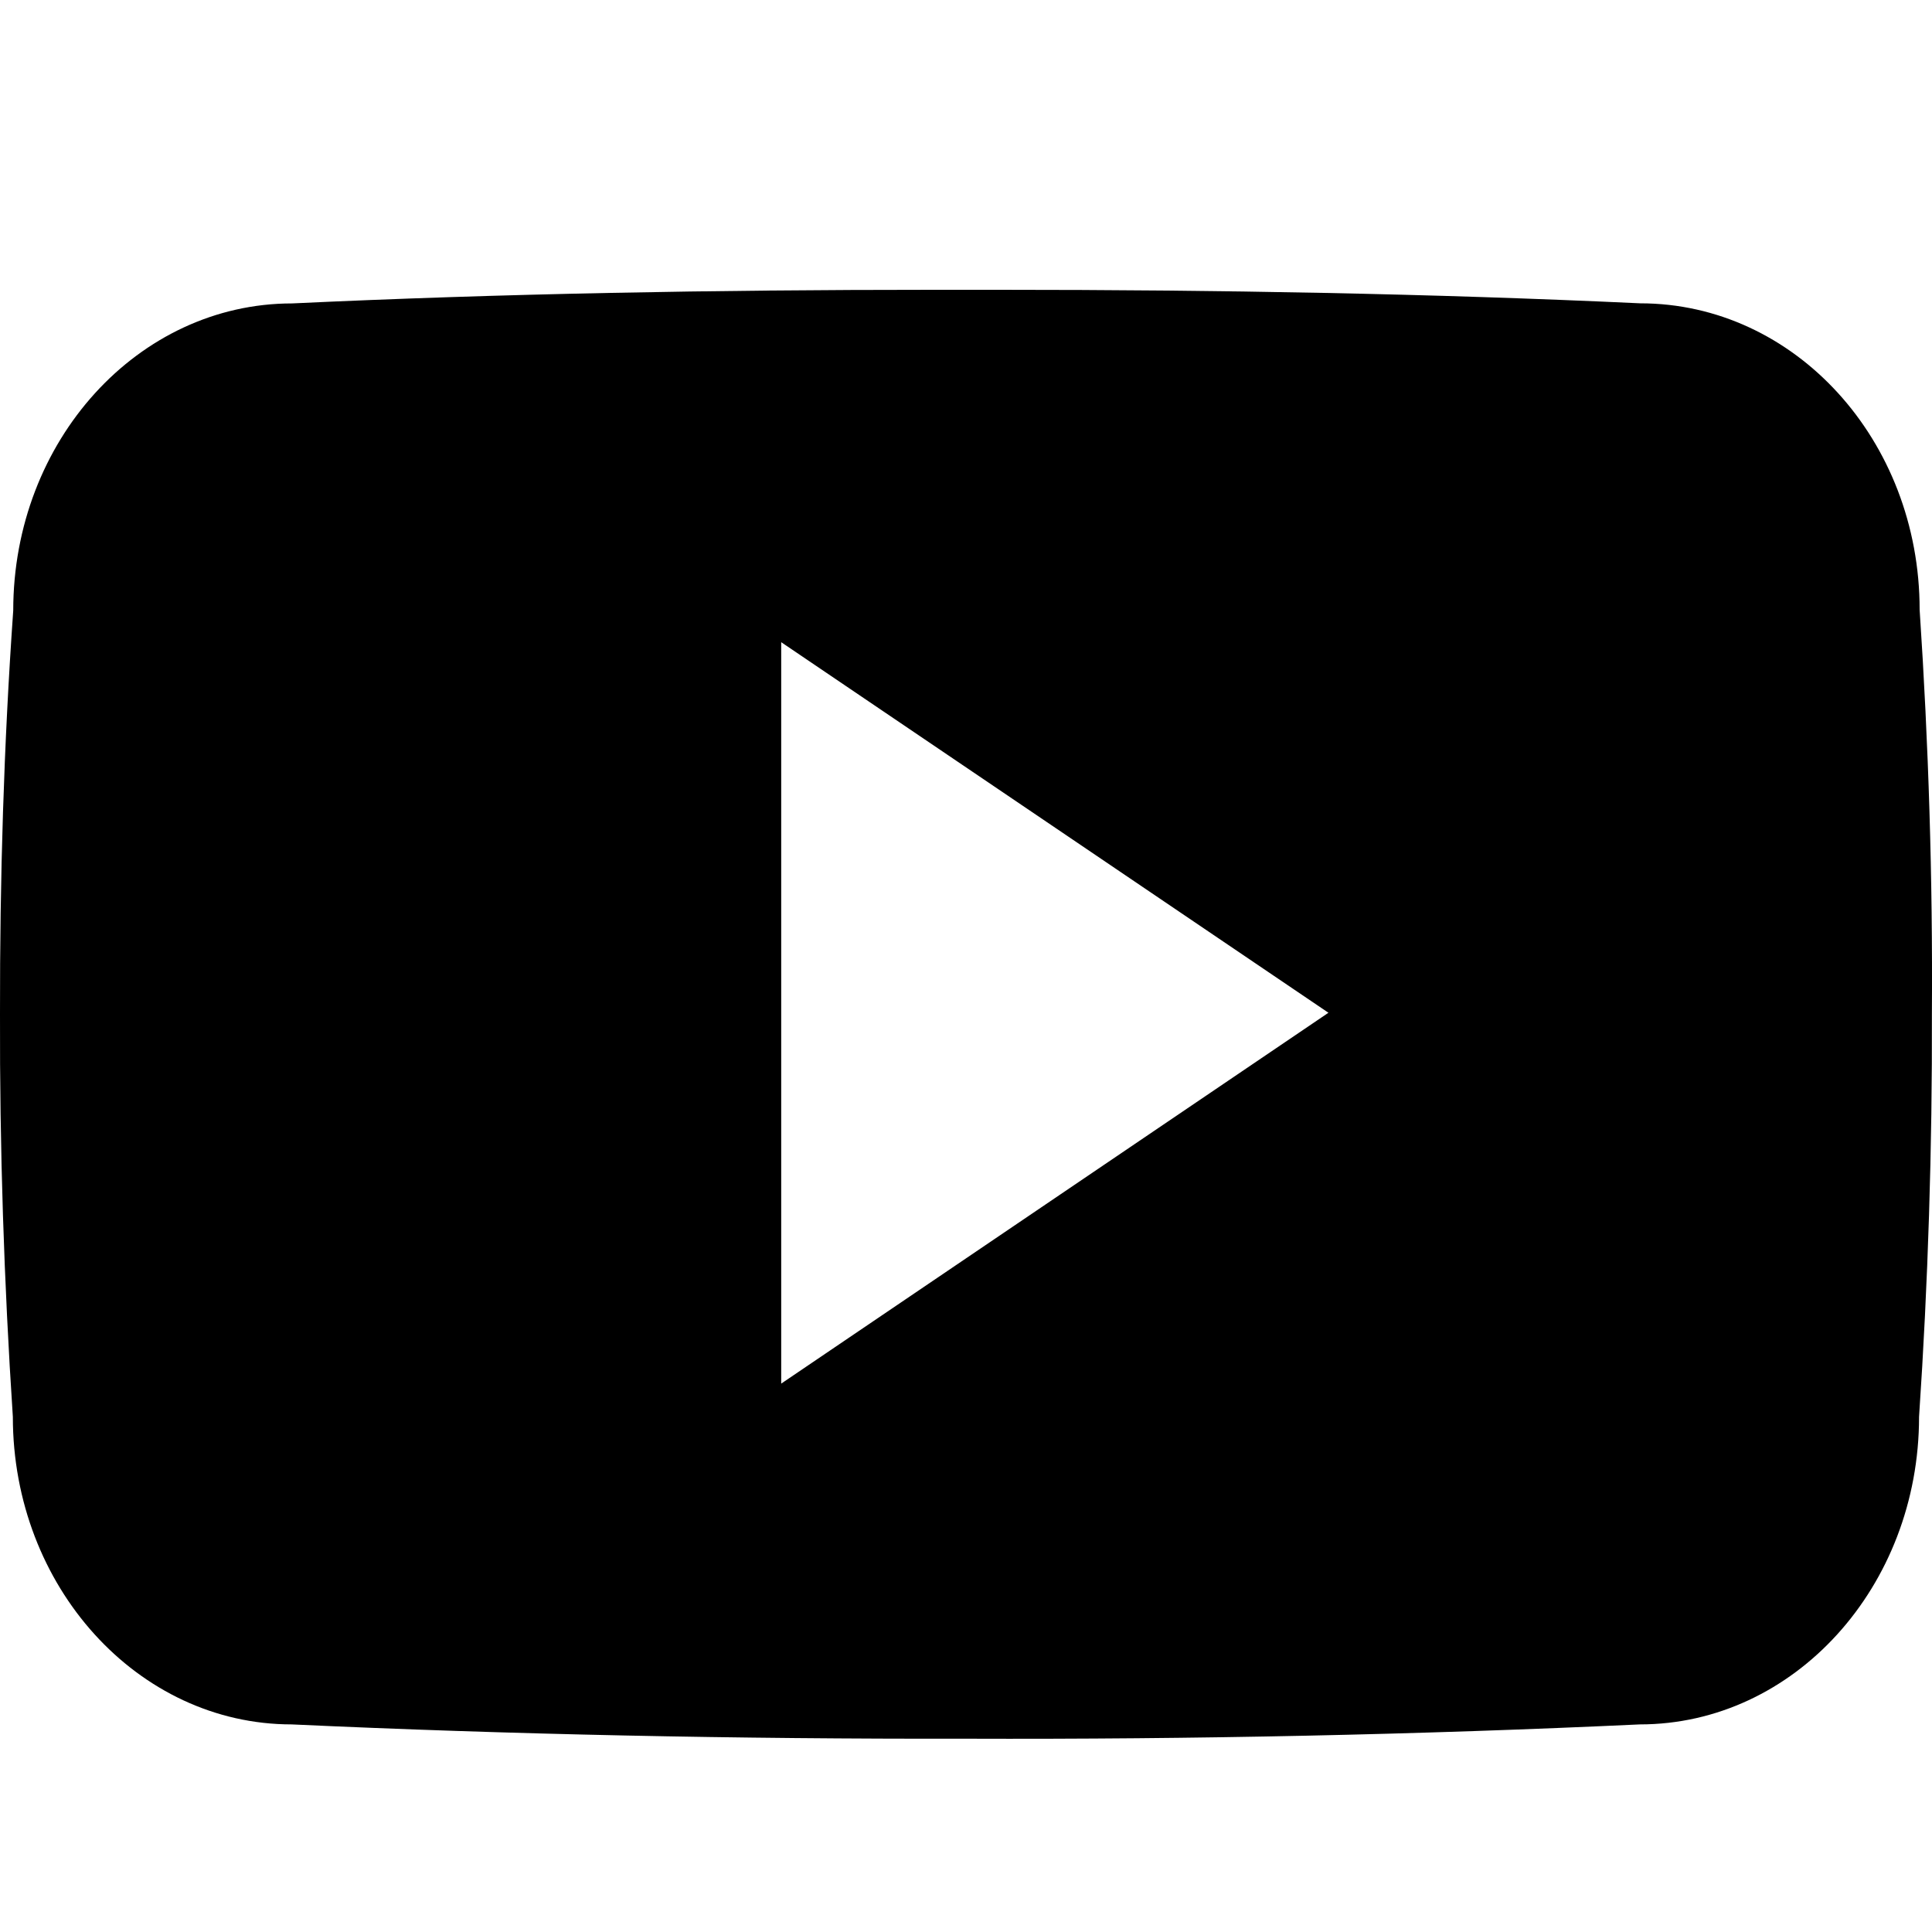 <svg width="20" height="20" viewBox="0 0 20 20" fill="none" xmlns="http://www.w3.org/2000/svg">
  <path
    d="M19.872 6.312C19.872 4.554 18.578 3.14 16.98 3.14C14.816 3.039 12.609 3 10.353 3H9.65C7.4 3 5.188 3.039 3.024 3.141C1.43 3.141 0.137 4.562 0.137 6.32C0.039 7.71 -0.002 9.101 0 10.492C-0.004 11.882 0.041 13.274 0.133 14.667C0.133 16.425 1.426 17.851 3.02 17.851C5.294 17.956 7.626 18.003 9.998 17.999C12.373 18.007 14.699 17.957 16.975 17.851C18.573 17.851 19.866 16.425 19.866 14.667C19.96 13.273 20.003 11.882 19.999 10.488C20.008 9.097 19.965 7.705 19.872 6.312ZM8.087 14.323V6.648L13.752 10.484L8.087 14.323Z"
    fill="currentColor" />
</svg>